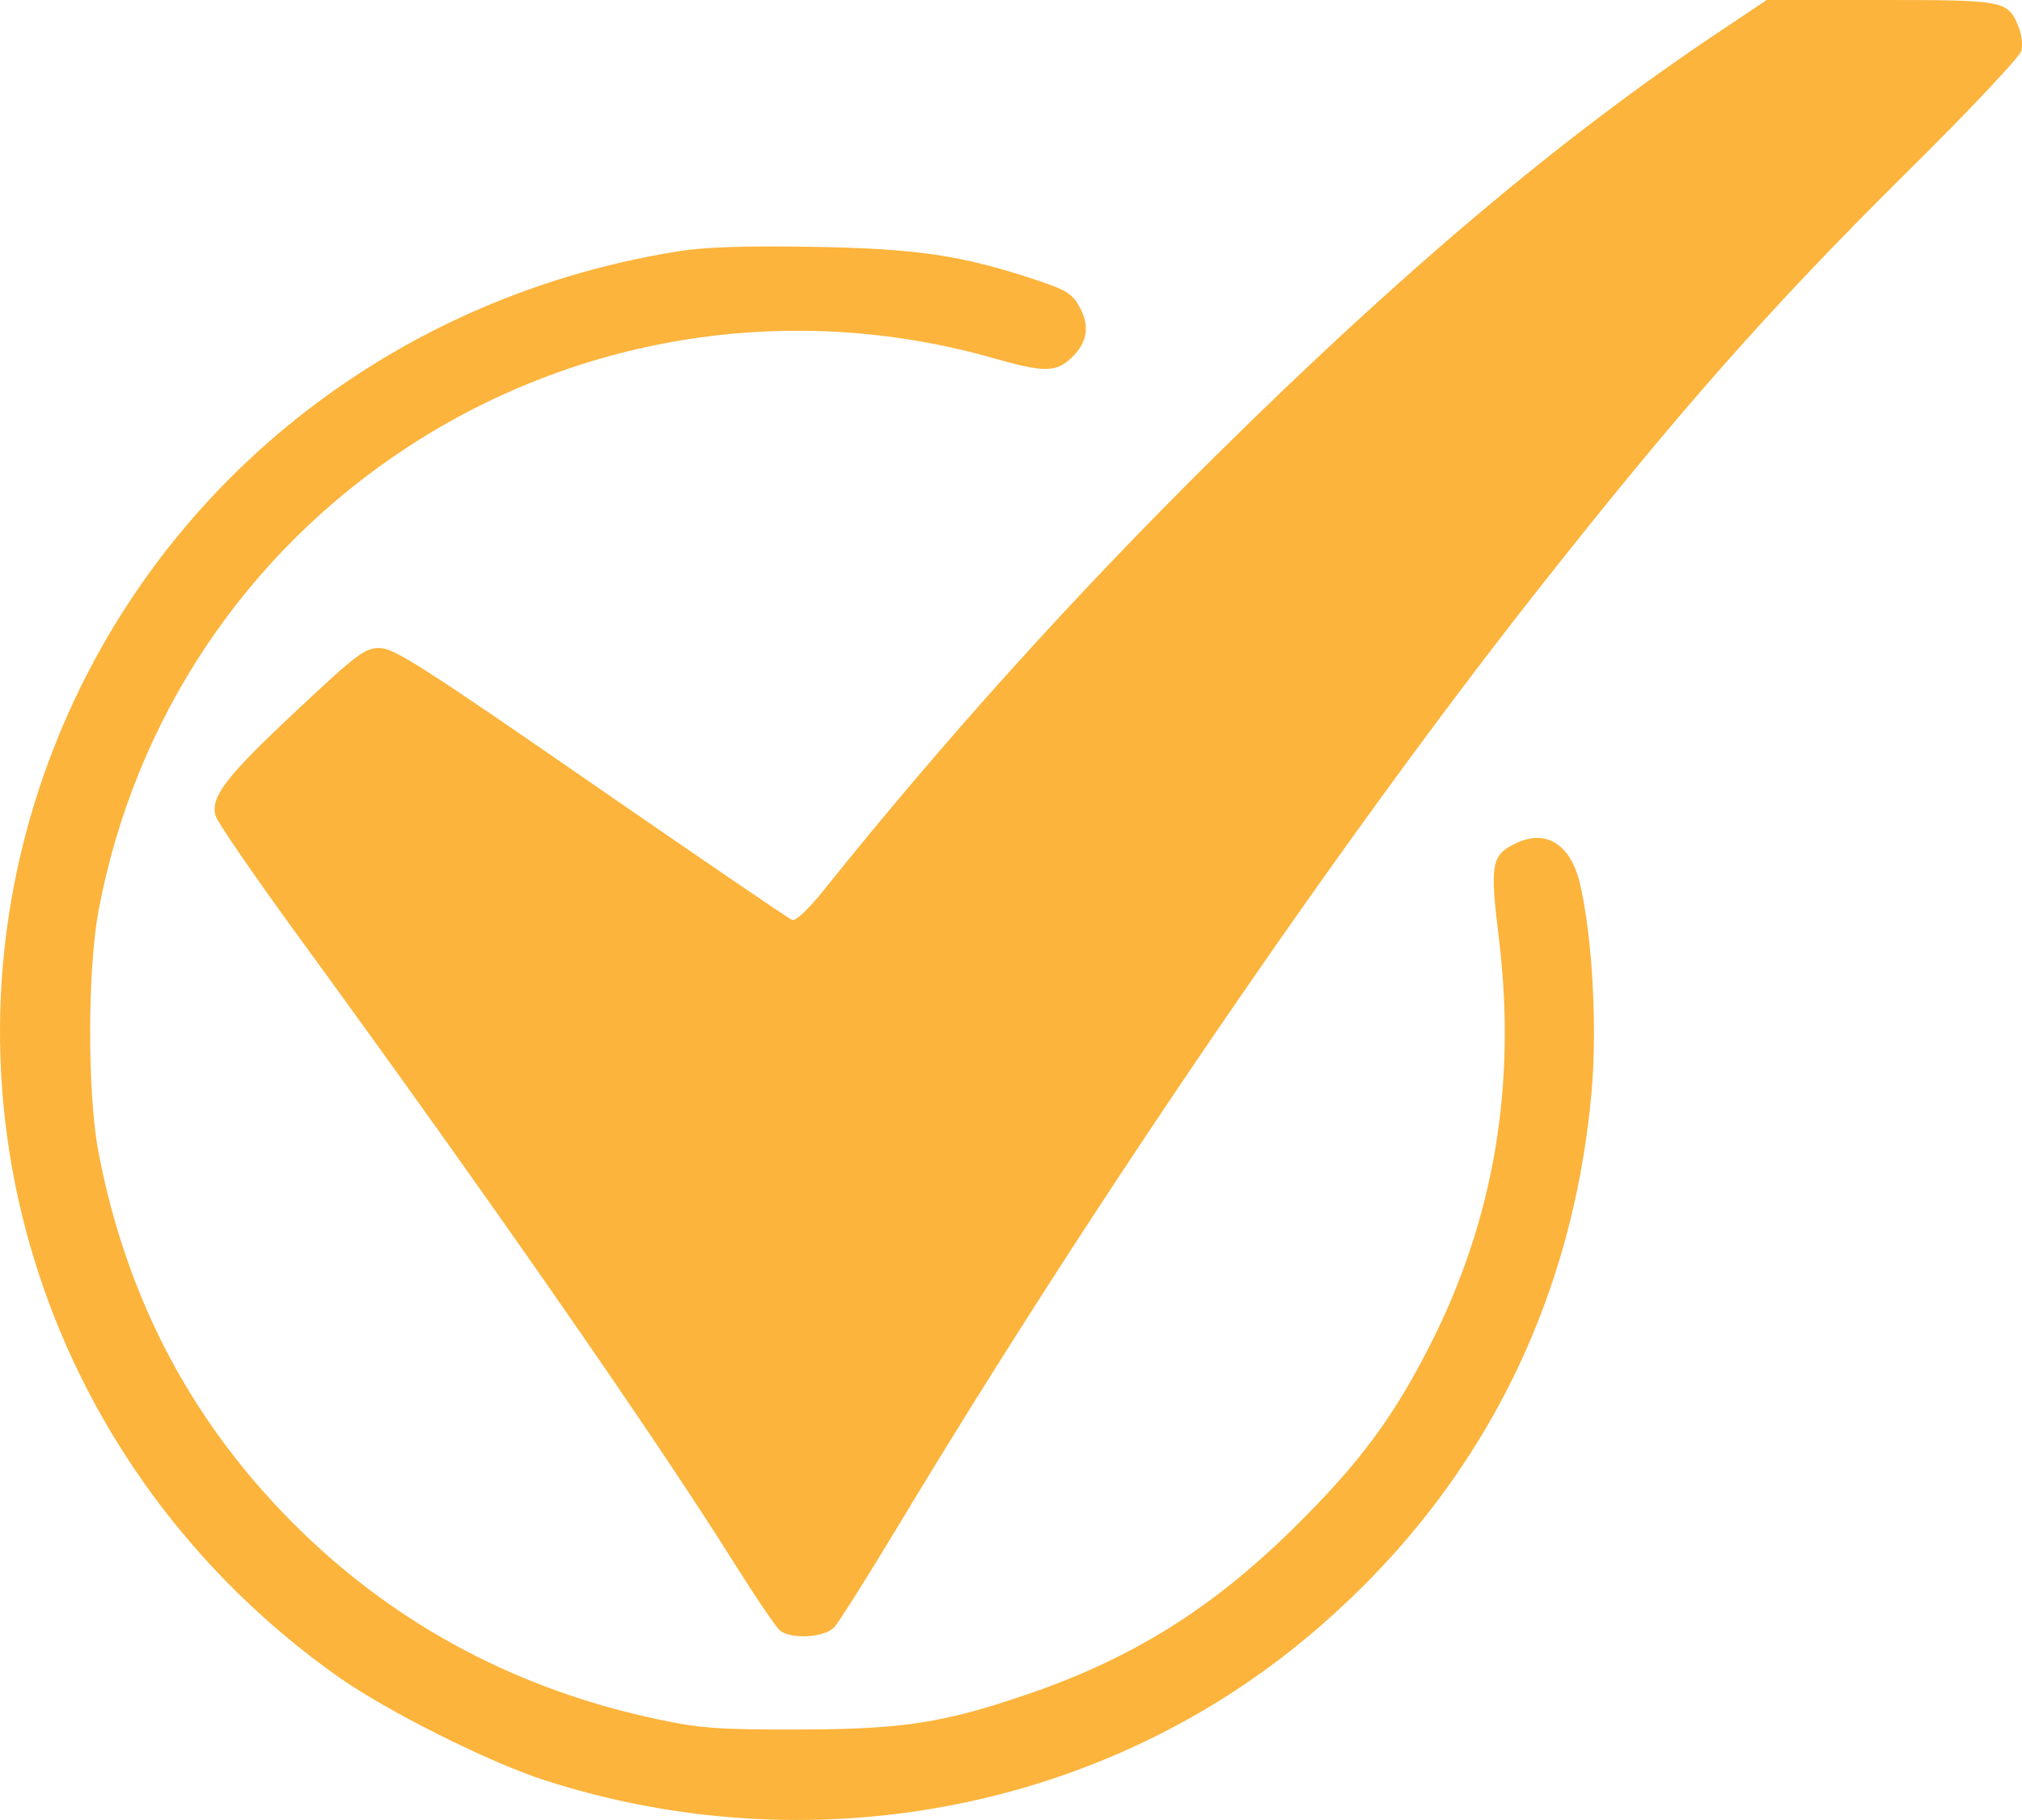 <svg width="20" height="18" viewBox="0 0 20 18" fill="none" xmlns="http://www.w3.org/2000/svg">
<path fill-rule="evenodd" clip-rule="evenodd" d="M16.983 0.329C15.436 1.363 13.872 2.682 12.019 4.513C10.626 5.89 9.345 7.31 8.152 8.799C7.997 8.993 7.871 9.112 7.835 9.098C7.802 9.086 6.908 8.476 5.847 7.743C4.178 6.589 3.897 6.41 3.756 6.409C3.608 6.409 3.536 6.463 2.933 7.028C2.235 7.682 2.083 7.878 2.131 8.065C2.146 8.127 2.534 8.69 2.992 9.317C4.783 11.771 6.457 14.177 7.252 15.443C7.468 15.787 7.676 16.094 7.714 16.125C7.825 16.216 8.153 16.197 8.251 16.094C8.297 16.046 8.59 15.58 8.904 15.059C10.793 11.922 13.223 8.364 15.157 5.903C16.582 4.091 17.506 3.043 18.884 1.681C19.489 1.082 19.978 0.562 19.994 0.502C20.009 0.443 19.996 0.335 19.965 0.262C19.858 0.005 19.831 0 18.599 0H17.475L16.983 0.329ZM6.698 2.487C3.771 2.958 1.386 4.931 0.43 7.673C-0.709 10.943 0.467 14.544 3.34 16.58C3.821 16.92 4.834 17.429 5.388 17.607C7.99 18.445 10.829 17.923 12.889 16.226C14.568 14.842 15.552 12.97 15.743 10.792C15.8 10.153 15.749 9.256 15.628 8.74C15.537 8.352 15.295 8.198 14.998 8.338C14.75 8.455 14.735 8.54 14.825 9.274C15.004 10.733 14.777 12.069 14.135 13.323C13.773 14.031 13.436 14.482 12.803 15.106C11.994 15.905 11.211 16.395 10.176 16.752C9.34 17.039 8.933 17.103 7.903 17.105C7.111 17.107 6.927 17.093 6.506 17.004C5.143 16.716 3.961 16.094 2.991 15.155C1.923 14.12 1.253 12.87 0.972 11.383C0.864 10.812 0.865 9.59 0.975 9.005C1.331 7.11 2.43 5.465 4.039 4.417C5.758 3.297 7.866 2.98 9.839 3.546C10.315 3.682 10.441 3.683 10.588 3.548C10.754 3.396 10.784 3.231 10.681 3.041C10.607 2.904 10.551 2.869 10.24 2.766C9.507 2.523 9.07 2.459 8.037 2.441C7.359 2.43 6.968 2.443 6.698 2.487Z" fill="#FCB43C"/>
</svg>
